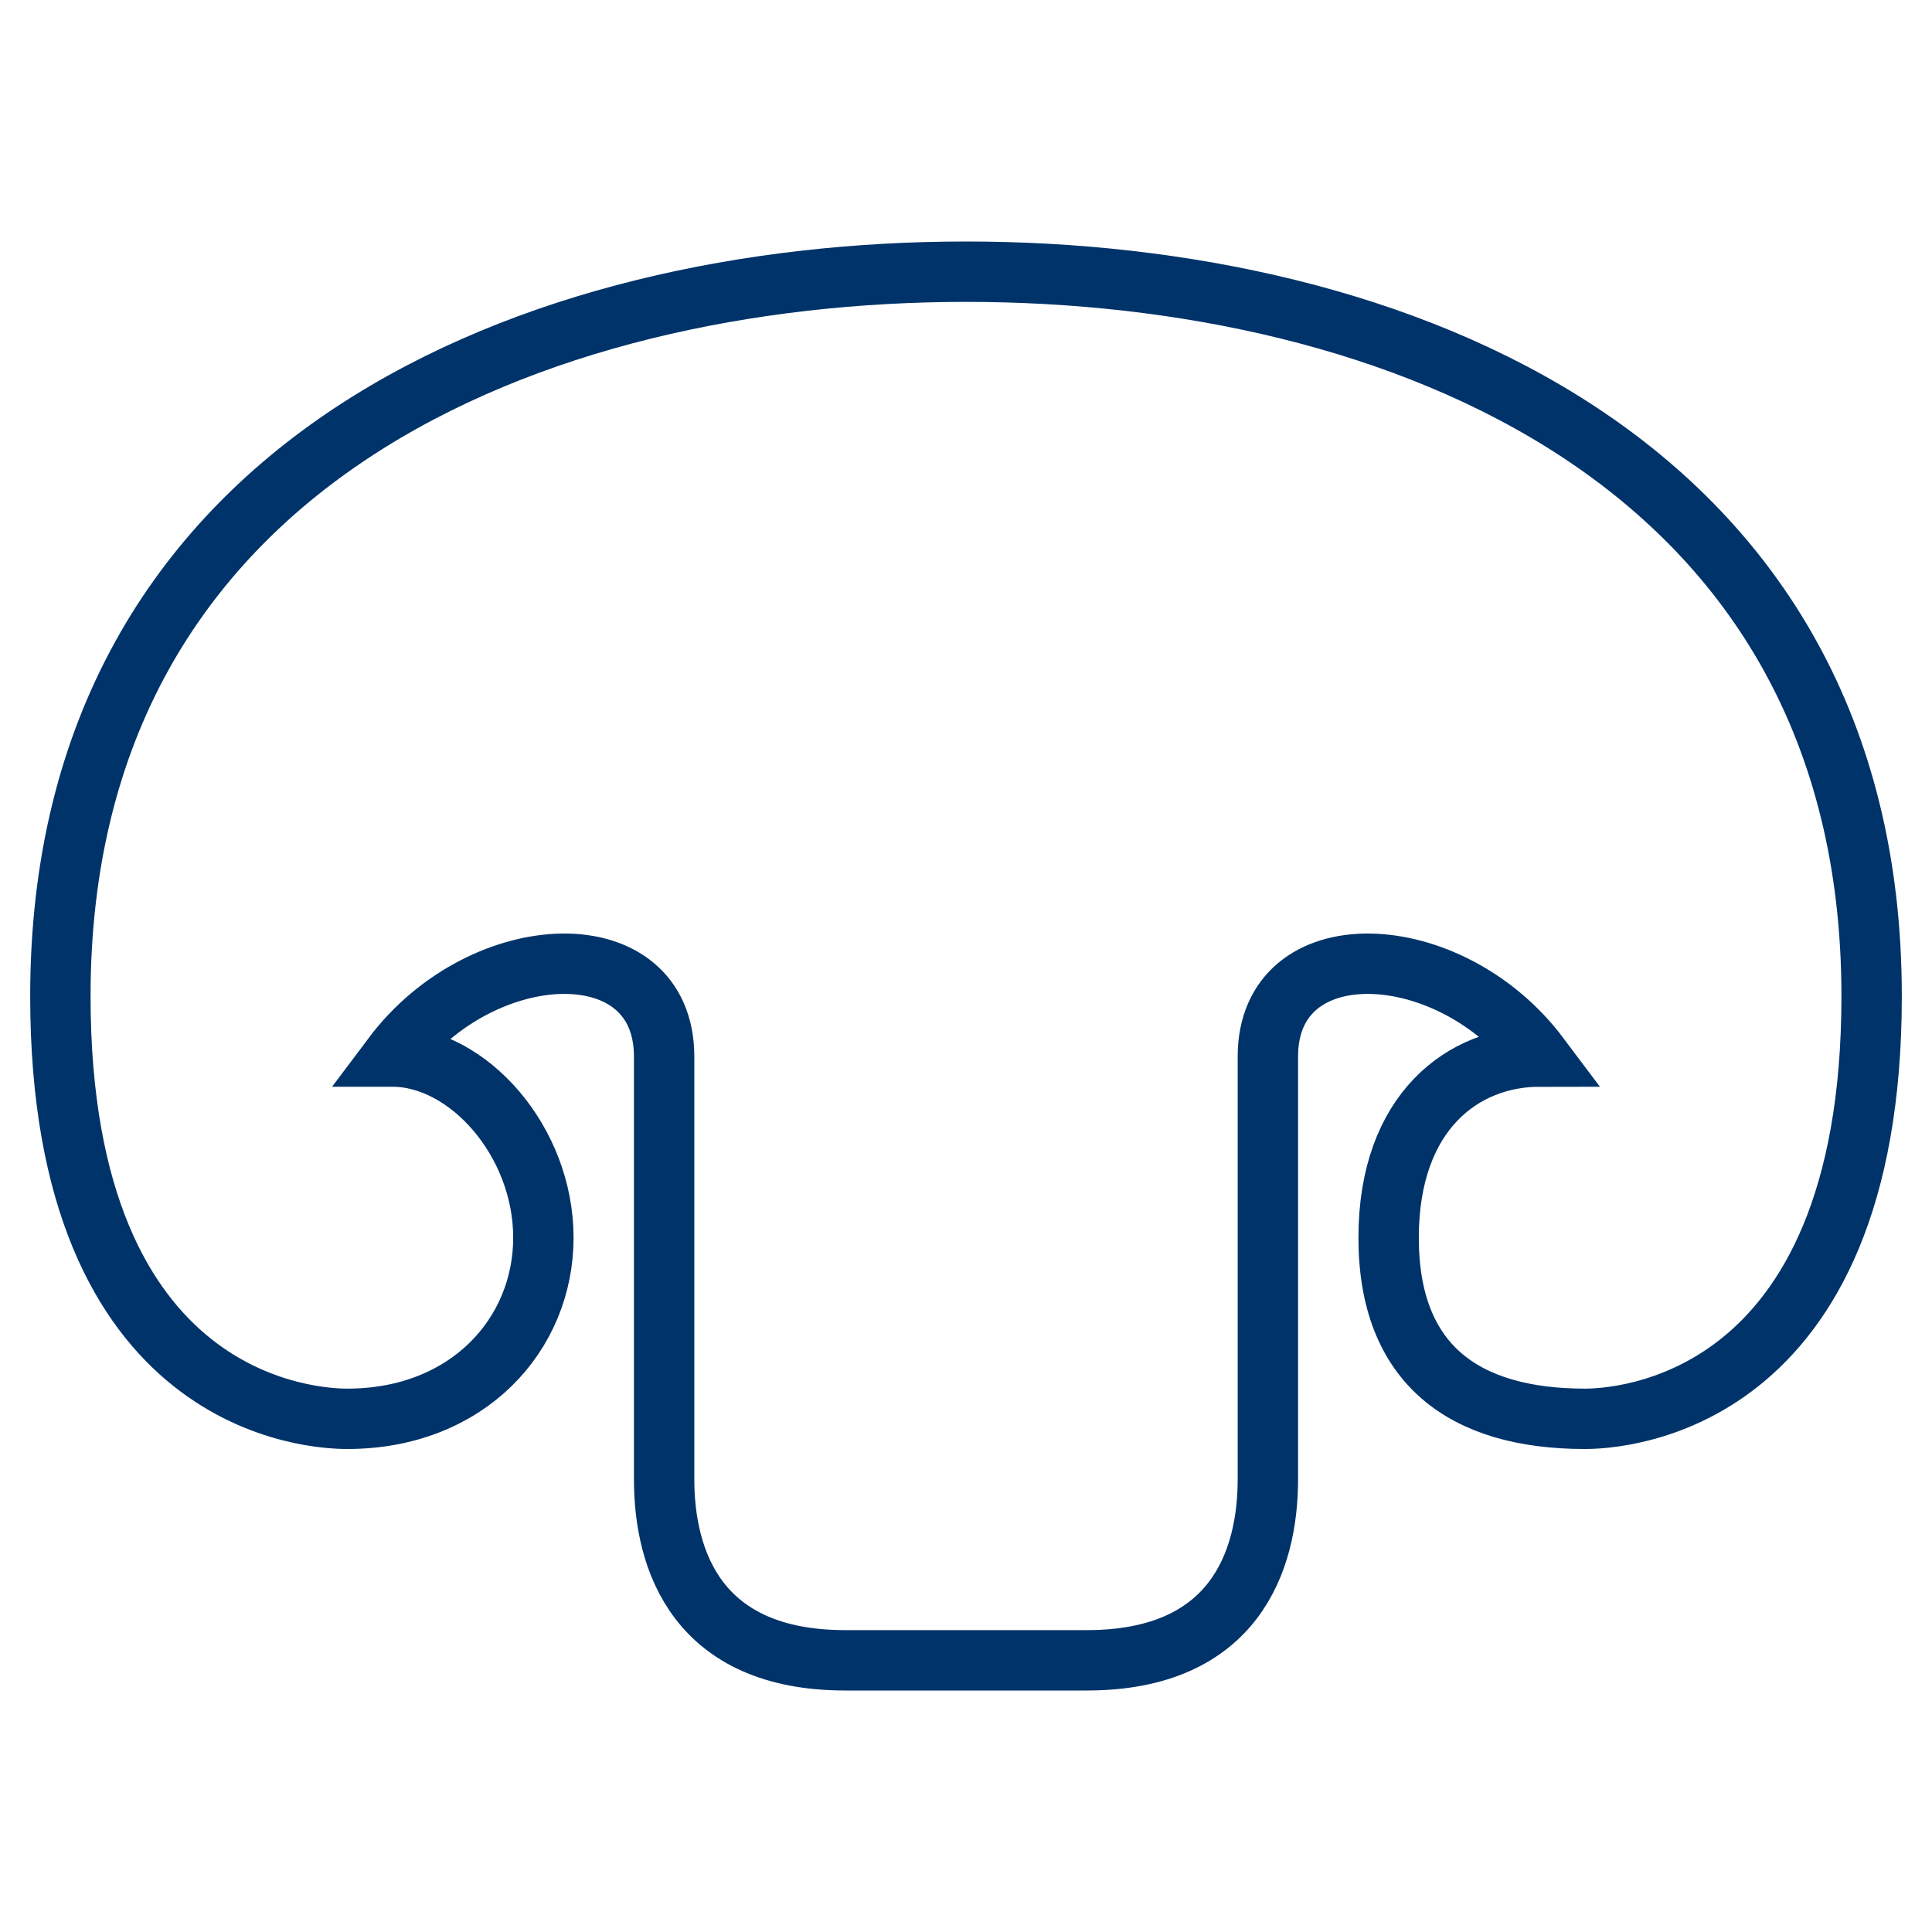 <?xml version="1.0" encoding="UTF-8"?>
<svg xmlns="http://www.w3.org/2000/svg" aria-describedby="desc" aria-labelledby="title" viewBox="0 0 64 64"><path fill="none" stroke="#003369" stroke-width="2" d="M32 9C17.8 9 2 15.2 2 33c0 13.7 8.5 14 9.5 14 4 0 6.5-2.8 6.5-6s-2.5-6-5-6c3-4 9-4.2 9 0v14c0 2.7 1.1 6 6 6h8c4.9 0 6-3.3 6-6V35c0-4.2 6-4 9 0-2.5 0-5 1.8-5 6s2.5 6 6.5 6c1 0 9.5-.3 9.5-14C62 15.2 46.2 9 32 9z" data-name="layer1" style="stroke: #003369;"/></svg>
